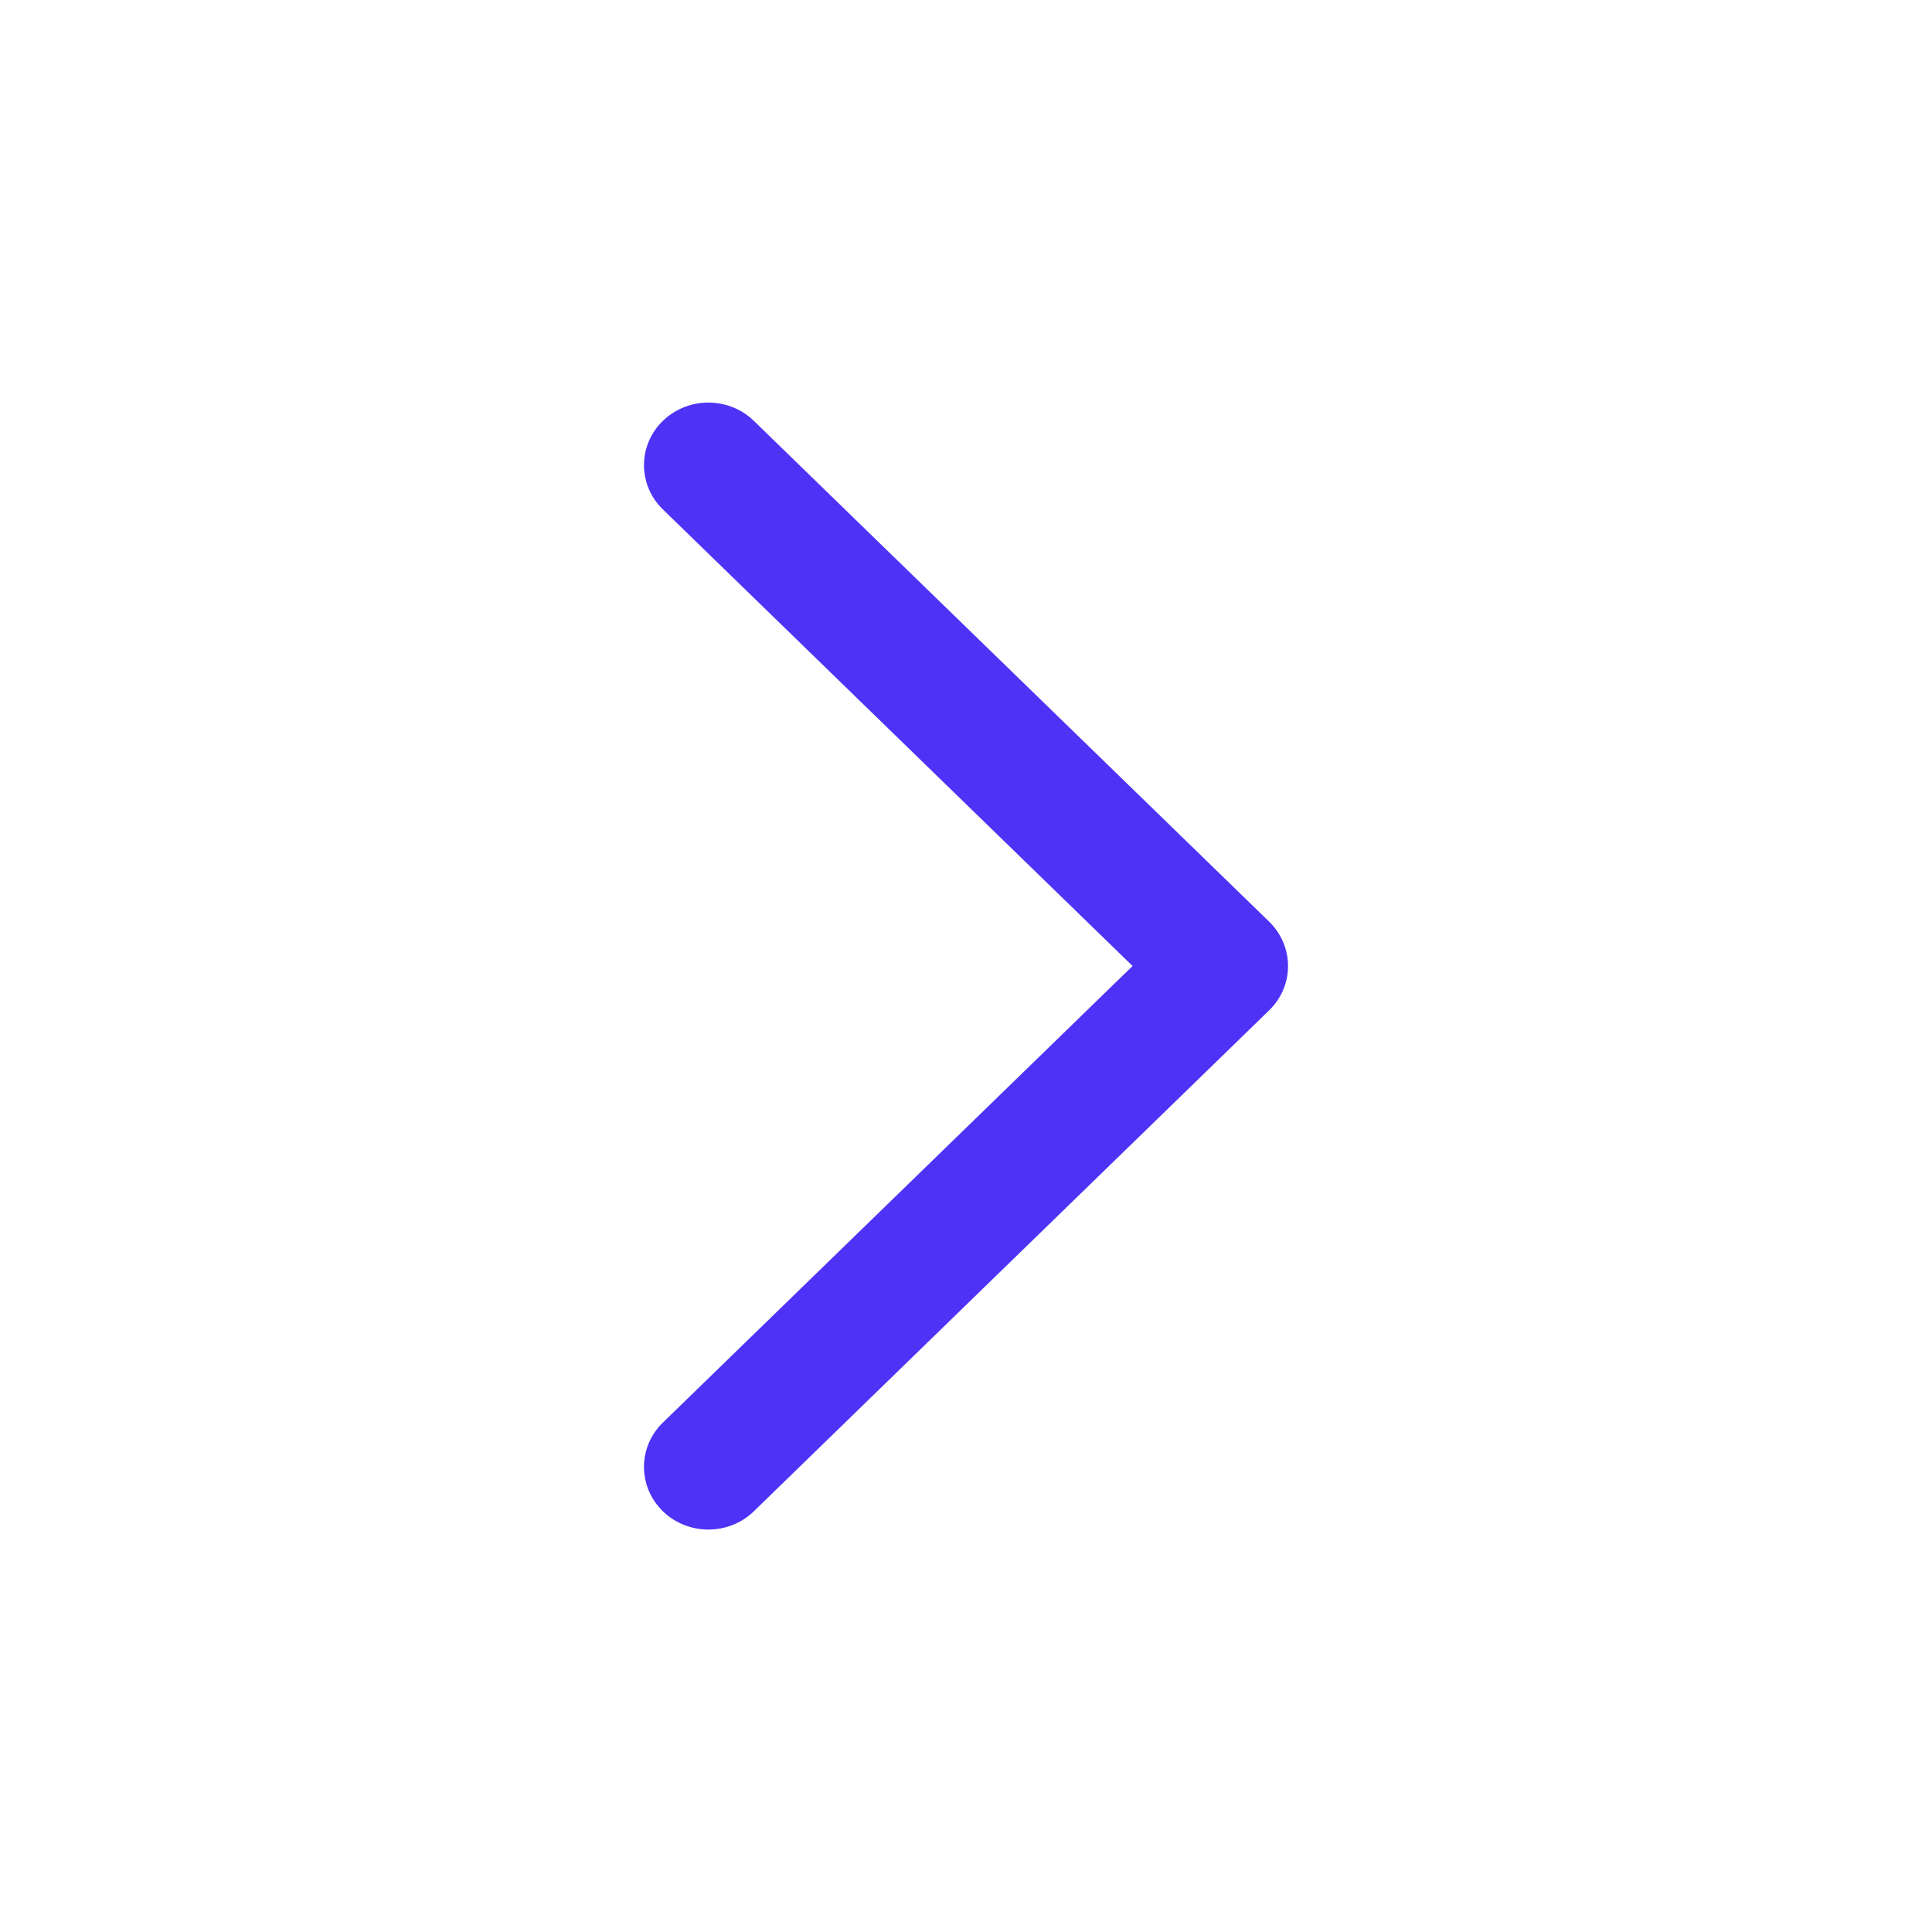 <svg width="14" height="14" viewBox="0 0 14 14" fill="none" xmlns="http://www.w3.org/2000/svg">
<g id="ic/16/arrow_right">
<path id="Vector 4 (Stroke)" fill-rule="evenodd" clip-rule="evenodd" d="M4.803 10.951C4.621 10.773 4.621 10.486 4.803 10.309L8.207 7L4.803 3.691C4.621 3.514 4.621 3.227 4.803 3.05C4.986 2.873 5.281 2.873 5.463 3.05L9.197 6.679C9.379 6.857 9.379 7.144 9.197 7.321L5.463 10.951C5.281 11.128 4.986 11.128 4.803 10.951Z" fill="#4E32F6"/>
</g>
</svg>
